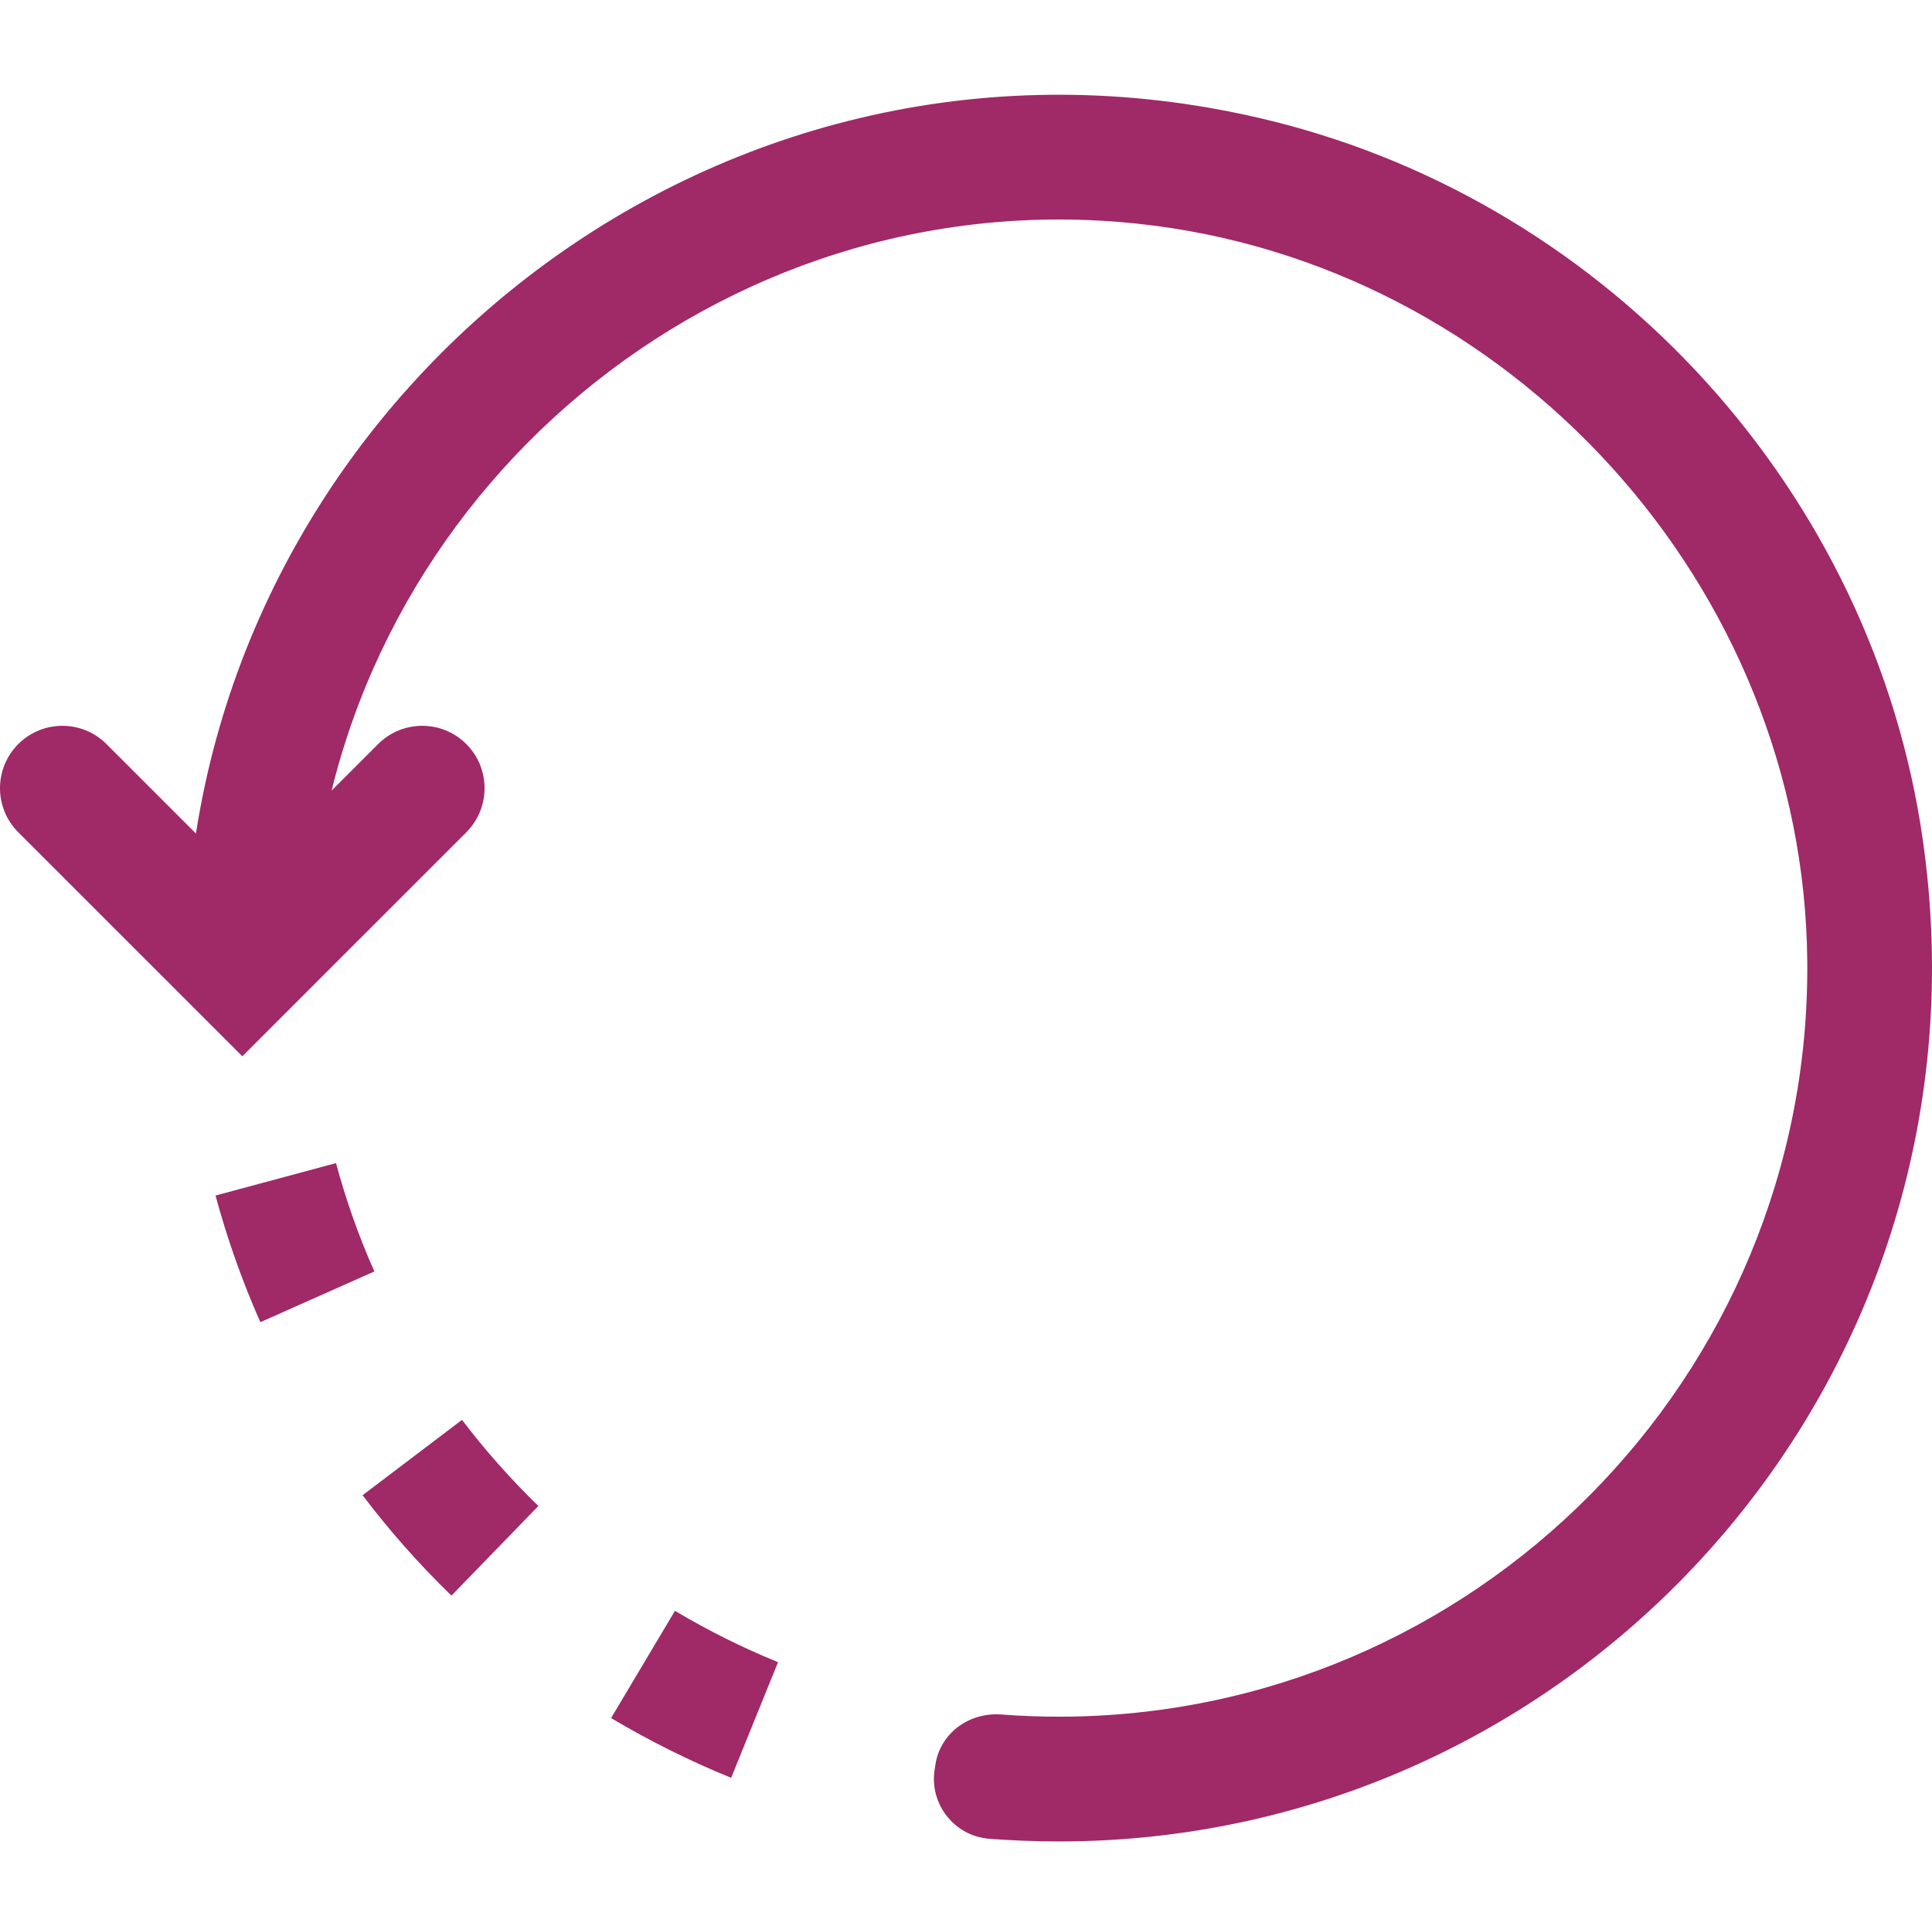 <svg viewBox="0 -24 495.601 495" xmlns="http://www.w3.org/2000/svg">
	<path fill="#a02967" d="m326.309 7.047c-137.426-34.062-266.496 65.312-277.871 197.855l31.871 2.754c9.023-104.898 104.047-185.57 211.297-174.305 95.871 10.062 171.199 92.945 172 189.328.879 106.609-85.586 193.617-192 193.617-4.93 0-9.875-.195-14.785-.562-8.207-.621-15.648 4.77-16.879 12.914l-.195 1.277c-1.344 8.816 5.09 16.977 13.984 17.684 5.938.445 11.922.688 17.875.688 134.336 0 241.422-118.867 221.629-256.945-12.734-88.879-79.773-162.703-166.926-184.305zm0 0"/>
	<g fill="#a02967">
		<path d="m93.012 359.496c6.879 9.086 14.543 17.758 22.801 25.742l22.289-22.977c-7.074-6.879-13.664-14.301-19.586-22.094zm0 0"/>
		<path d="m156.758 416.648c9.887 5.887 20.254 11.039 30.797 15.328l12.035-29.664c-9.043-3.664-17.938-8.098-26.449-13.168zm0 0"/>
		<path d="m86.195 274.312-30.91 8.32c2.992 11.07 6.848 22 11.504 32.48l29.246-13.012c-3.984-8.957-7.297-18.301-9.84-27.789zm0 0"/>
	</g>
	<path fill="#a02967" d="m62.164 246.918-57.473-57.453c-6.254-6.242-6.254-16.387 0-22.625 6.242-6.242 16.367-6.242 22.625 0l34.848 34.832 34.832-34.832c6.238-6.242 16.383-6.242 22.625 0 6.238 6.238 6.238 16.383 0 22.625zm0 0"/>
</svg>